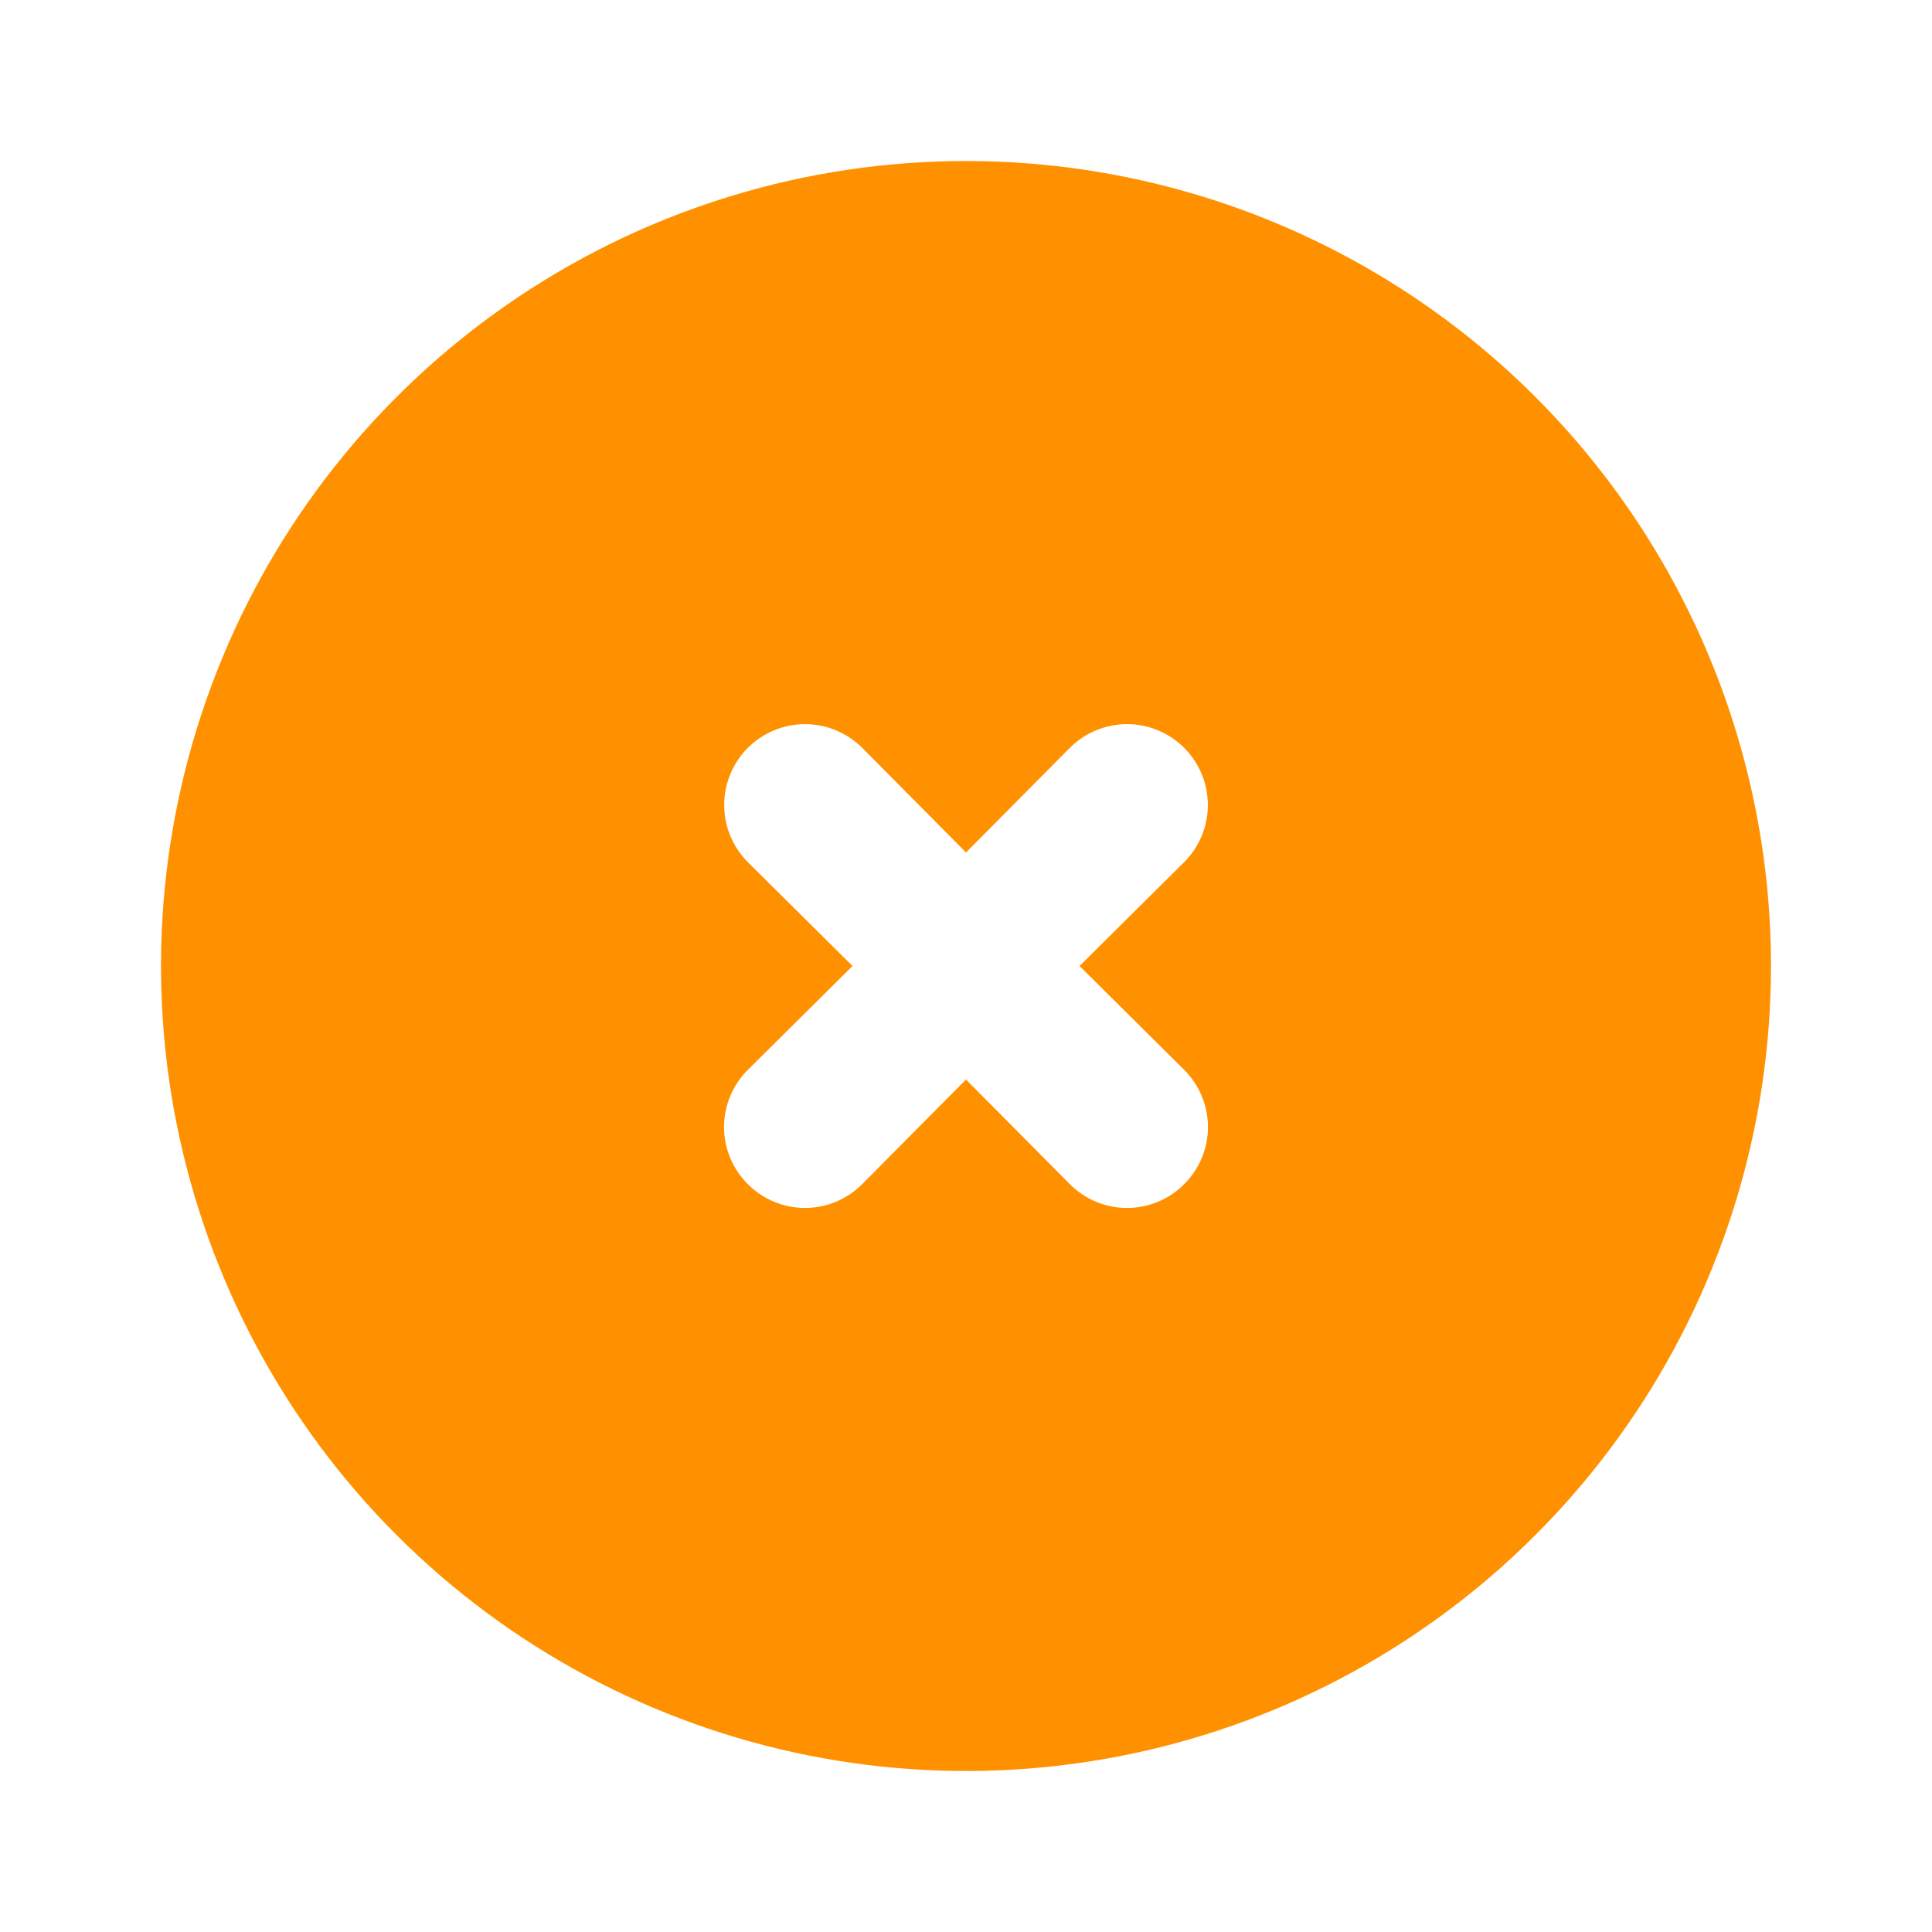 <svg width="38" height="38" viewBox="0 0 38 38" fill="none" xmlns="http://www.w3.org/2000/svg">
<path d="M19 3.167C15.869 3.167 12.807 4.095 10.204 5.835C7.6 7.575 5.57 10.048 4.372 12.941C3.174 15.834 2.86 19.018 3.471 22.089C4.082 25.16 5.59 27.982 7.804 30.196C10.019 32.41 12.84 33.918 15.911 34.529C18.983 35.14 22.166 34.827 25.059 33.628C27.952 32.43 30.425 30.4 32.165 27.797C33.905 25.193 34.833 22.131 34.833 19C34.833 16.921 34.424 14.862 33.628 12.941C32.833 11.02 31.666 9.274 30.196 7.804C28.726 6.334 26.98 5.168 25.059 4.372C23.138 3.576 21.079 3.167 19 3.167V3.167ZM23.291 21.043C23.439 21.19 23.557 21.365 23.637 21.558C23.718 21.751 23.759 21.958 23.759 22.167C23.759 22.376 23.718 22.583 23.637 22.776C23.557 22.968 23.439 23.144 23.291 23.291C23.144 23.439 22.969 23.557 22.776 23.637C22.583 23.718 22.376 23.759 22.167 23.759C21.958 23.759 21.751 23.718 21.558 23.637C21.365 23.557 21.19 23.439 21.043 23.291L19 21.233L16.958 23.291C16.81 23.439 16.635 23.557 16.442 23.637C16.249 23.718 16.042 23.759 15.833 23.759C15.624 23.759 15.418 23.718 15.225 23.637C15.032 23.557 14.856 23.439 14.709 23.291C14.561 23.144 14.443 22.968 14.363 22.776C14.282 22.583 14.241 22.376 14.241 22.167C14.241 21.958 14.282 21.751 14.363 21.558C14.443 21.365 14.561 21.19 14.709 21.043L16.768 19L14.709 16.957C14.411 16.659 14.244 16.255 14.244 15.833C14.244 15.412 14.411 15.007 14.709 14.709C15.007 14.411 15.412 14.243 15.833 14.243C16.255 14.243 16.659 14.411 16.958 14.709L19 16.767L21.043 14.709C21.341 14.411 21.745 14.243 22.167 14.243C22.588 14.243 22.993 14.411 23.291 14.709C23.589 15.007 23.757 15.412 23.757 15.833C23.757 16.255 23.589 16.659 23.291 16.957L21.233 19L23.291 21.043Z" fill="#FF9100"/>
</svg>
